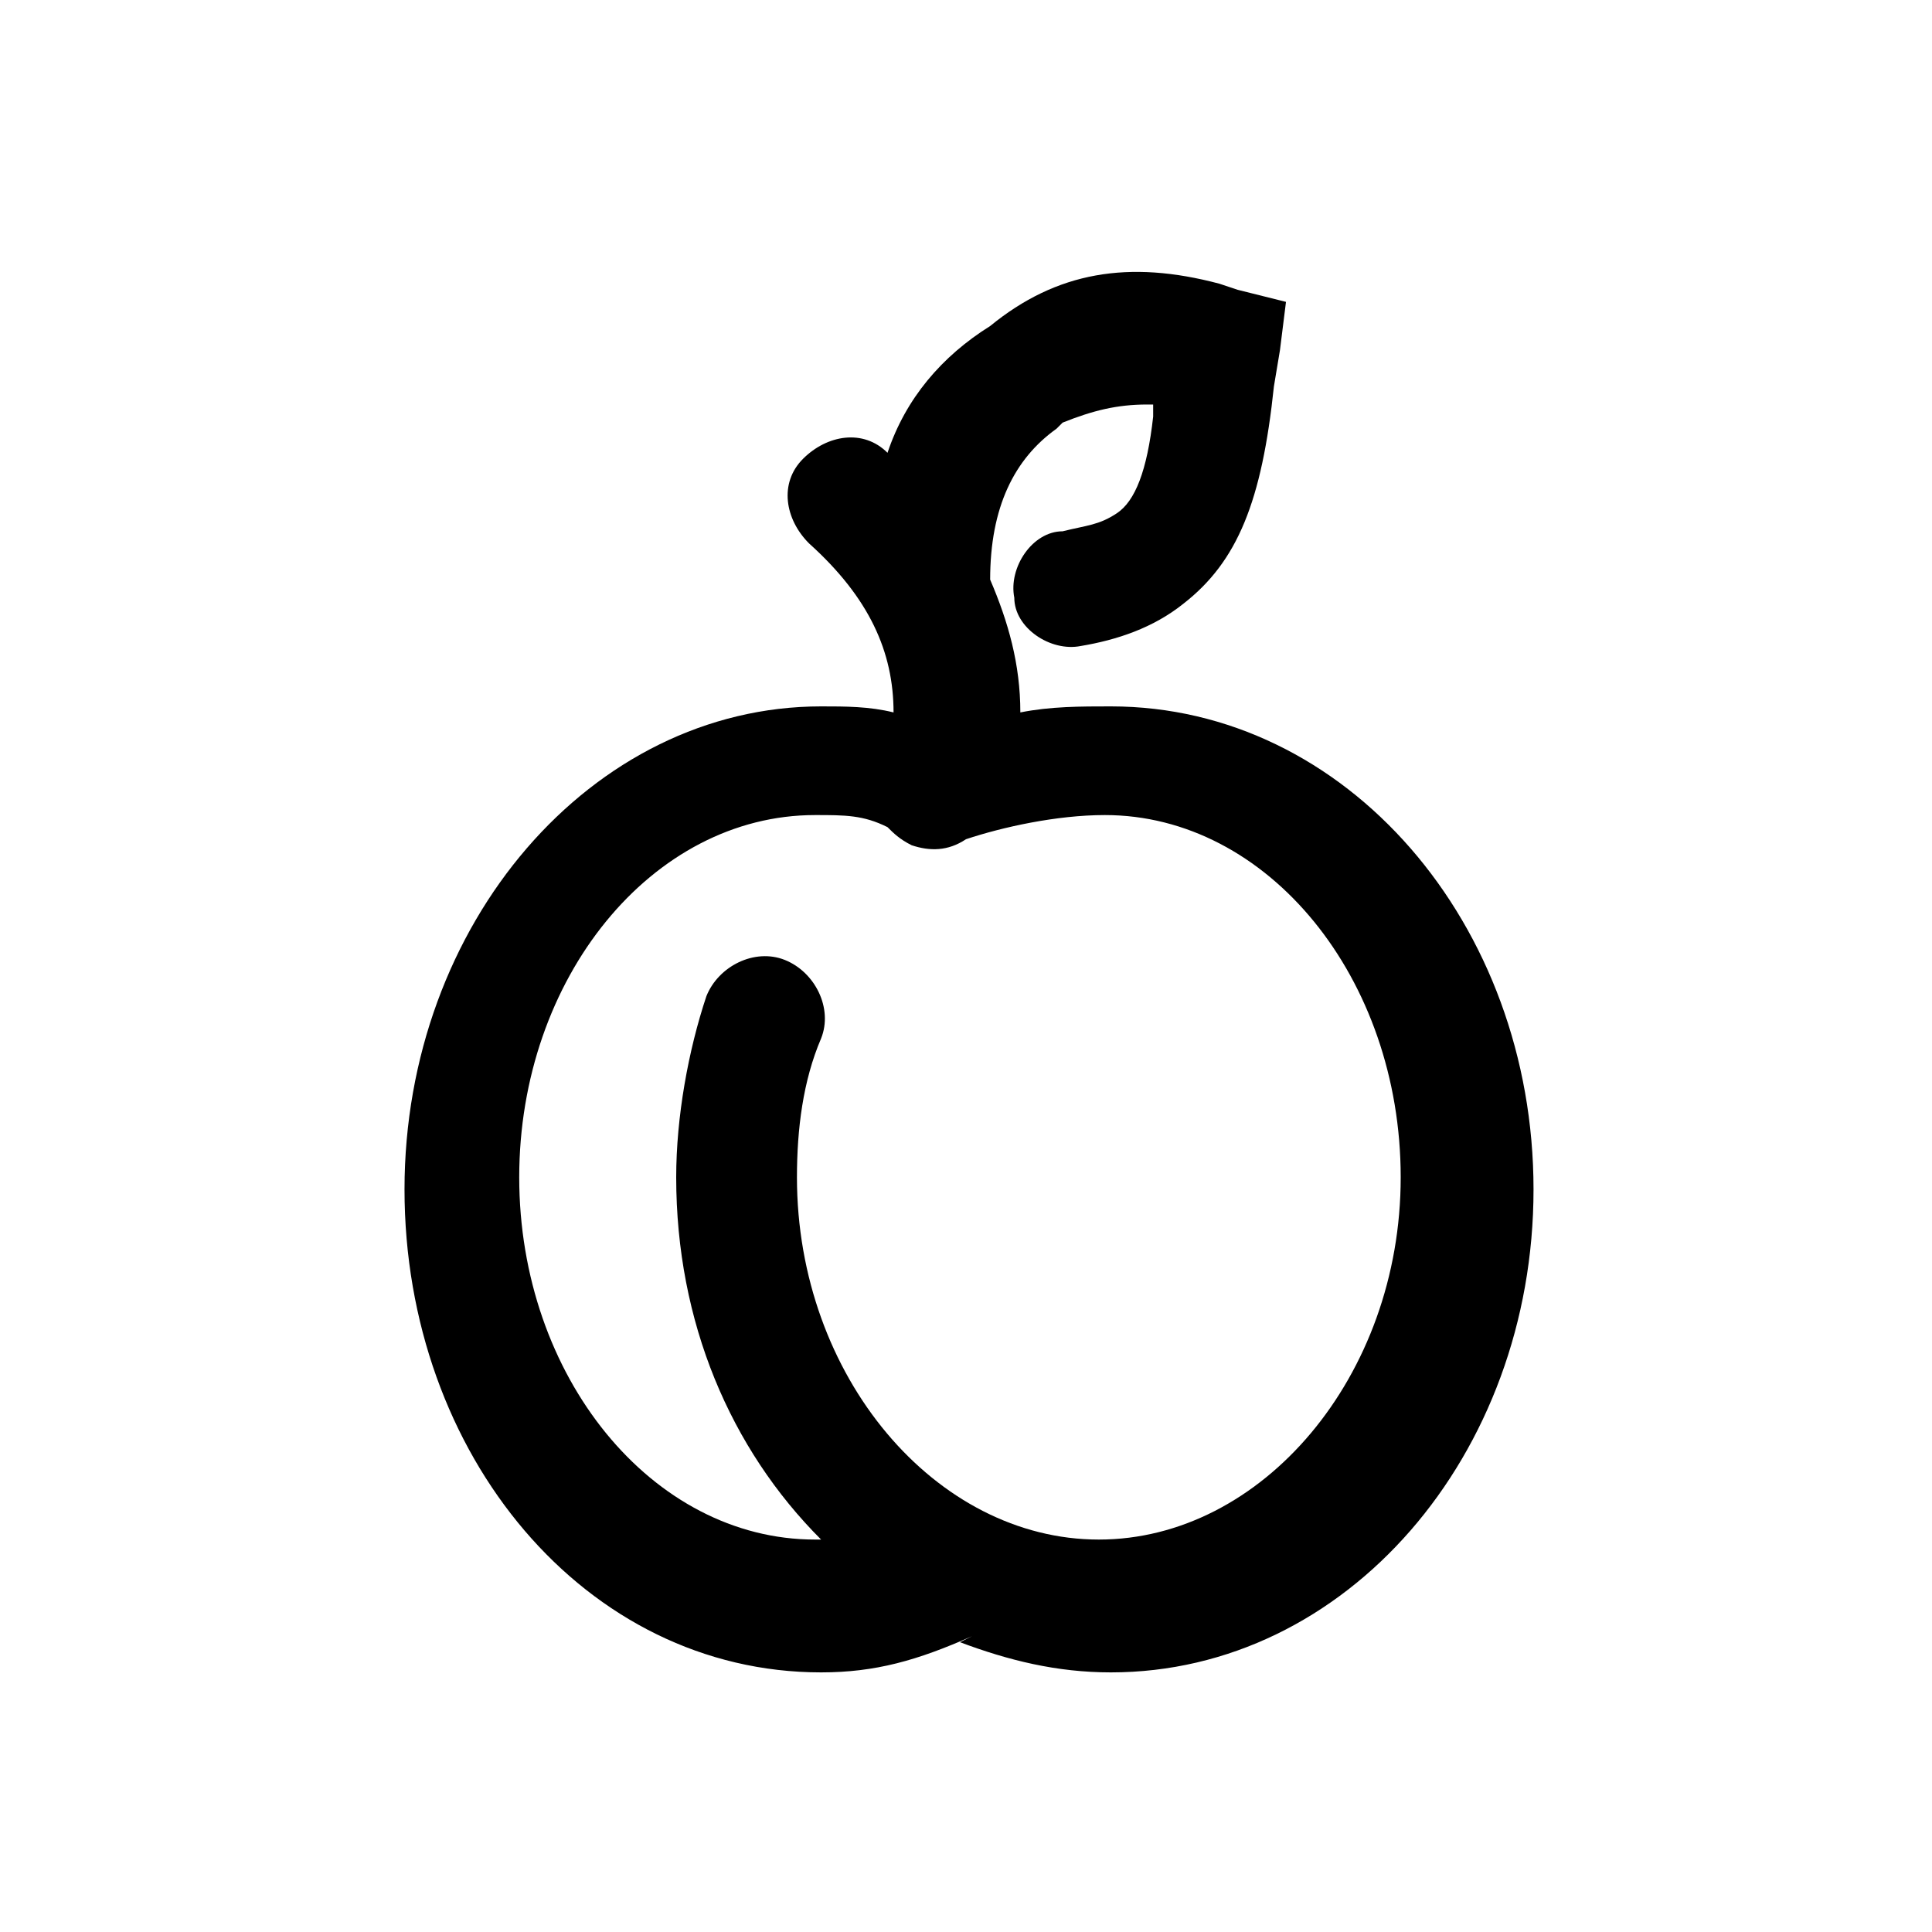 <svg xmlns="http://www.w3.org/2000/svg" width="32" height="32">
  <path d="M18.3 13.5c-.8 0-1.7.2-2.3.4-.3.2-.6.2-.9.1-.2-.1-.3-.2-.4-.3-.4-.2-.7-.2-1.2-.2-2.7 0-4.9 2.7-4.9 6s2.2 6 4.9 6h.1c-1.5-1.5-2.4-3.6-2.4-6 0-1 .2-2.1.5-3 .2-.5.8-.8 1.3-.6.5.2.8.8.6 1.3-.3.7-.4 1.5-.4 2.3 0 3.3 2.3 6 5 6s5-2.7 5-6-2.2-6-4.9-6zm1.9-8.8l.3.1.8.2-.1.8-.1.6c-.2 1.9-.6 2.9-1.5 3.6-.5.4-1.1.6-1.7.7-.5.1-1.1-.3-1.1-.8-.1-.5.3-1.1.8-1.1.4-.1.6-.1.9-.3.3-.2.5-.7.6-1.6v-.2H19c-.5 0-.9.1-1.4.3l-.1.1c-.7.5-1.1 1.3-1.1 2.5.3.7.5 1.4.5 2.2.5-.1 1-.1 1.5-.1 3.9 0 7 3.6 7 8s-3.1 8-7 8c-.9 0-1.7-.2-2.5-.5l.2-.1c-.9.4-1.6.6-2.5.6-3.9 0-6.9-3.6-6.9-8s3.1-8 6.9-8c.4 0 .8 0 1.2.1 0-1-.4-1.9-1.4-2.8-.4-.4-.5-1-.1-1.4.4-.4 1-.5 1.4-.1.3-.9.9-1.6 1.7-2.1 1.1-.9 2.3-1.1 3.8-.7z"/>
</svg>
